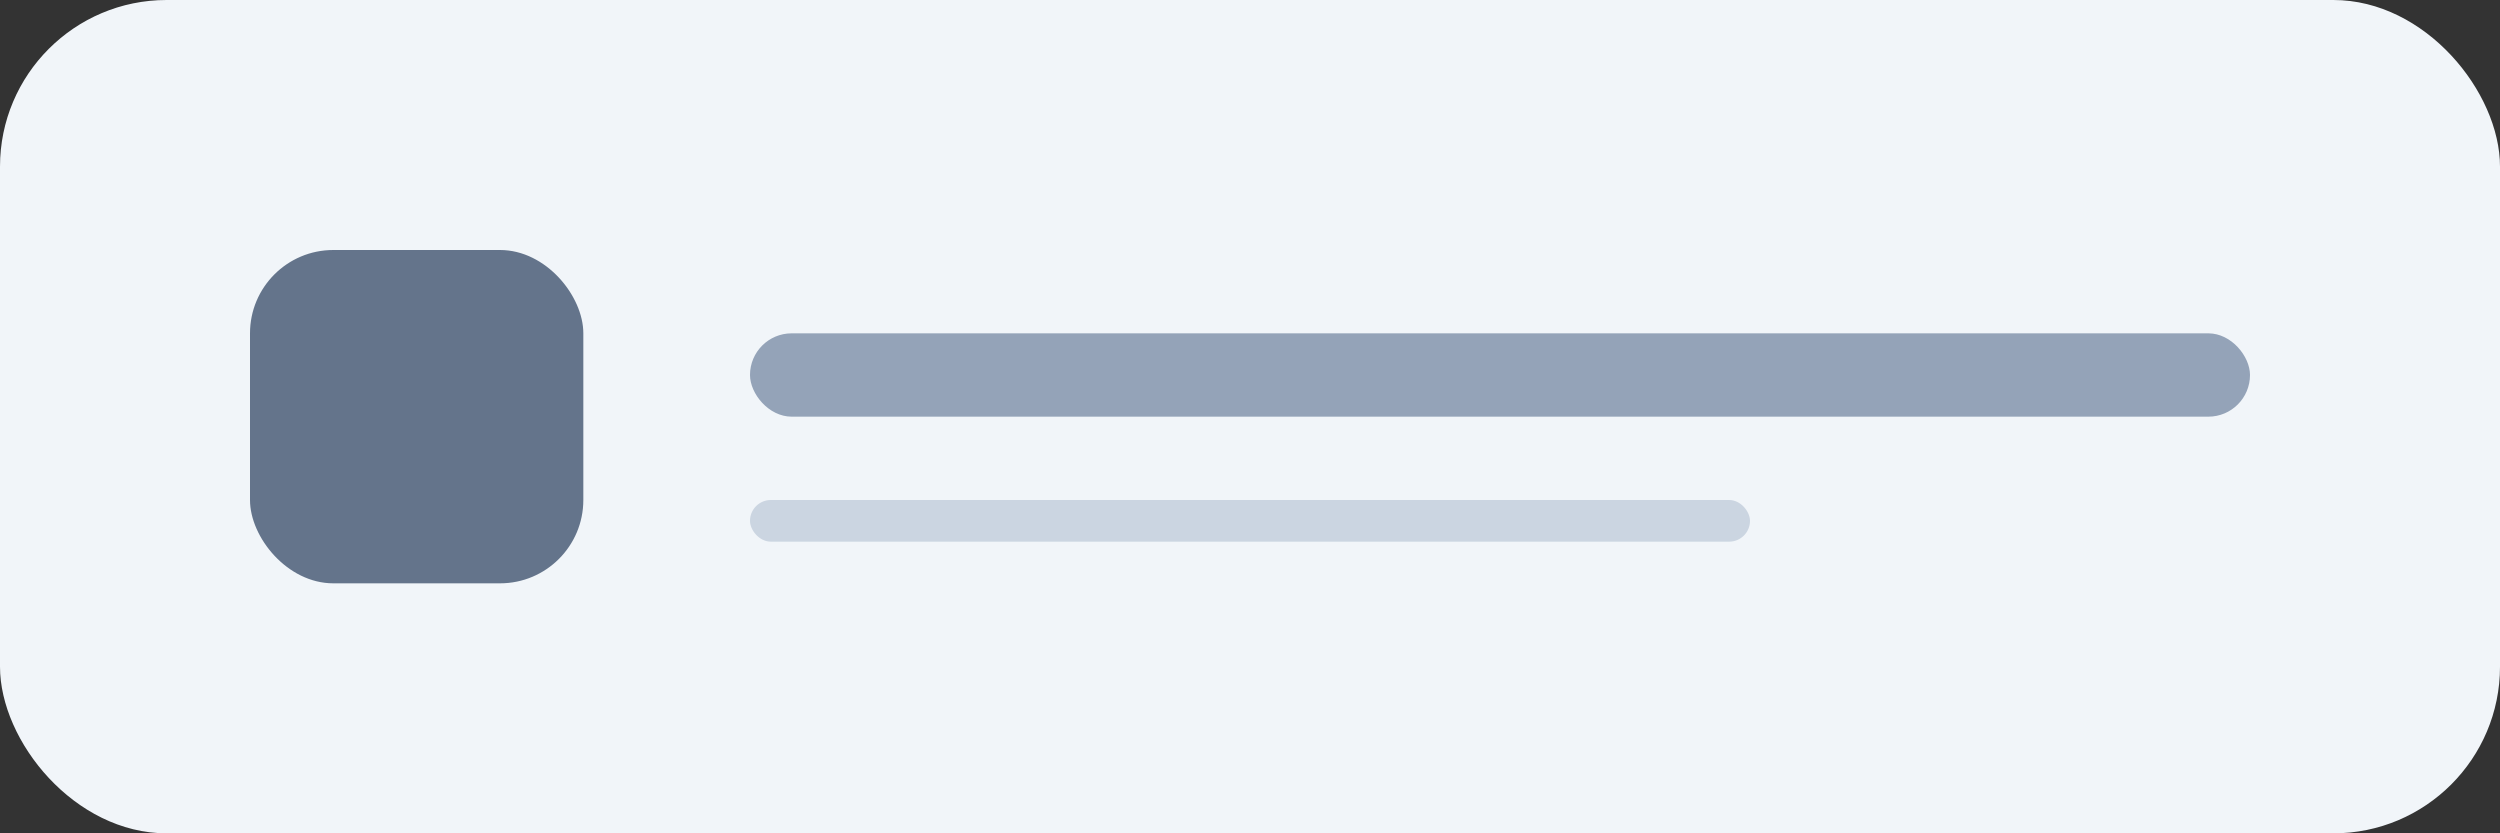<svg width="120" height="40" viewBox="0 0 120 40" fill="none" xmlns="http://www.w3.org/2000/svg">
  <rect x="0" y="0" width="120" height="40" fill="#333333" stroke="none"/>
  <rect width="120" height="40" rx="8" fill="#f1f5f9"/>
  <rect x="12" y="12" width="16" height="16" rx="4" fill="#64748b"/>
  <rect x="36" y="16" width="72" height="4" rx="2" fill="#94a3b8"/>
  <rect x="36" y="24" width="48" height="2" rx="1" fill="#cbd5e1"/>
</svg>